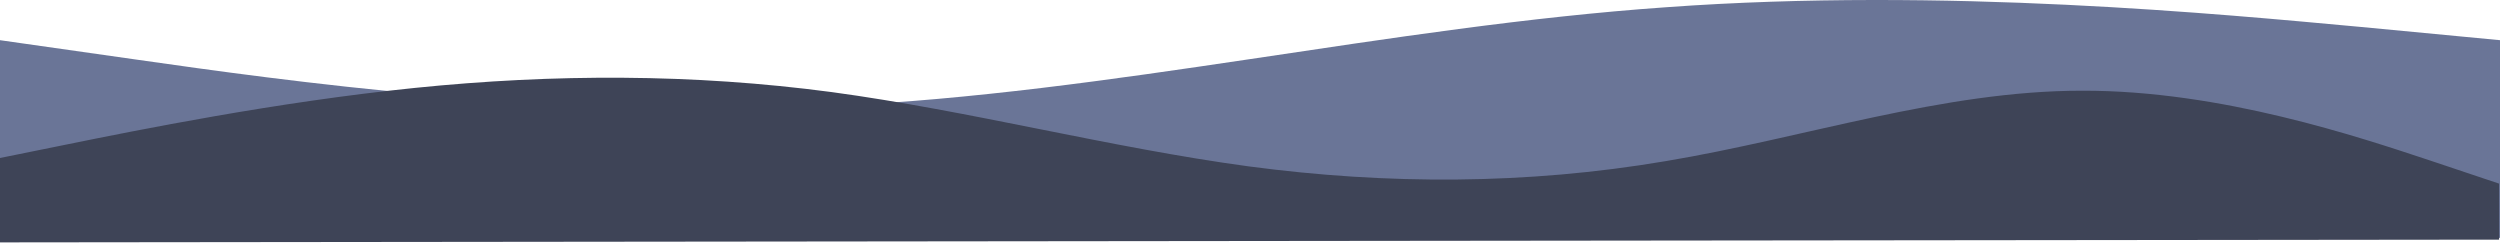 <svg width="1440" height="140" viewBox="0 0 1440 140" fill="none" xmlns="http://www.w3.org/2000/svg">
<path d="M1440 23.146L1360 15.532C1280 8.203 1120 -7.452 960 4.147C800 15.319 640 53.744 480 61.074C320 68.688 160 45.917 80 34.531L0 23.146V137H80C160 137 320 137 480 137C640 137 800 137 960 137C1120 137 1280 137 1360 137H1440V23.146Z" fill="#6A7597"/>
<path d="M1439.47 105.768L1399.44 92.353C1359.42 79.14 1279.37 52.008 1199.34 52.248C1119.31 52.185 1039.3 79.493 959.278 92.839C879.257 106.386 799.227 106.474 719.189 95.825C639.151 84.975 559.106 63.892 479.067 53.042C399.029 42.394 318.999 42.482 238.975 50.635C158.95 58.789 78.931 75.007 38.922 83.117L-1.087 91.226L-1.052 139.617L38.963 139.573C78.978 139.529 159.008 139.441 239.038 139.352C319.069 139.264 399.099 139.176 479.129 139.088C559.16 138.999 639.19 138.911 719.22 138.823C799.25 138.735 879.281 138.646 959.311 138.558C1039.34 138.47 1119.37 138.382 1199.4 138.293C1279.43 138.205 1359.46 138.117 1399.48 138.073L1439.49 138.029L1439.47 105.768Z" fill="#3E4457"/>
</svg>
